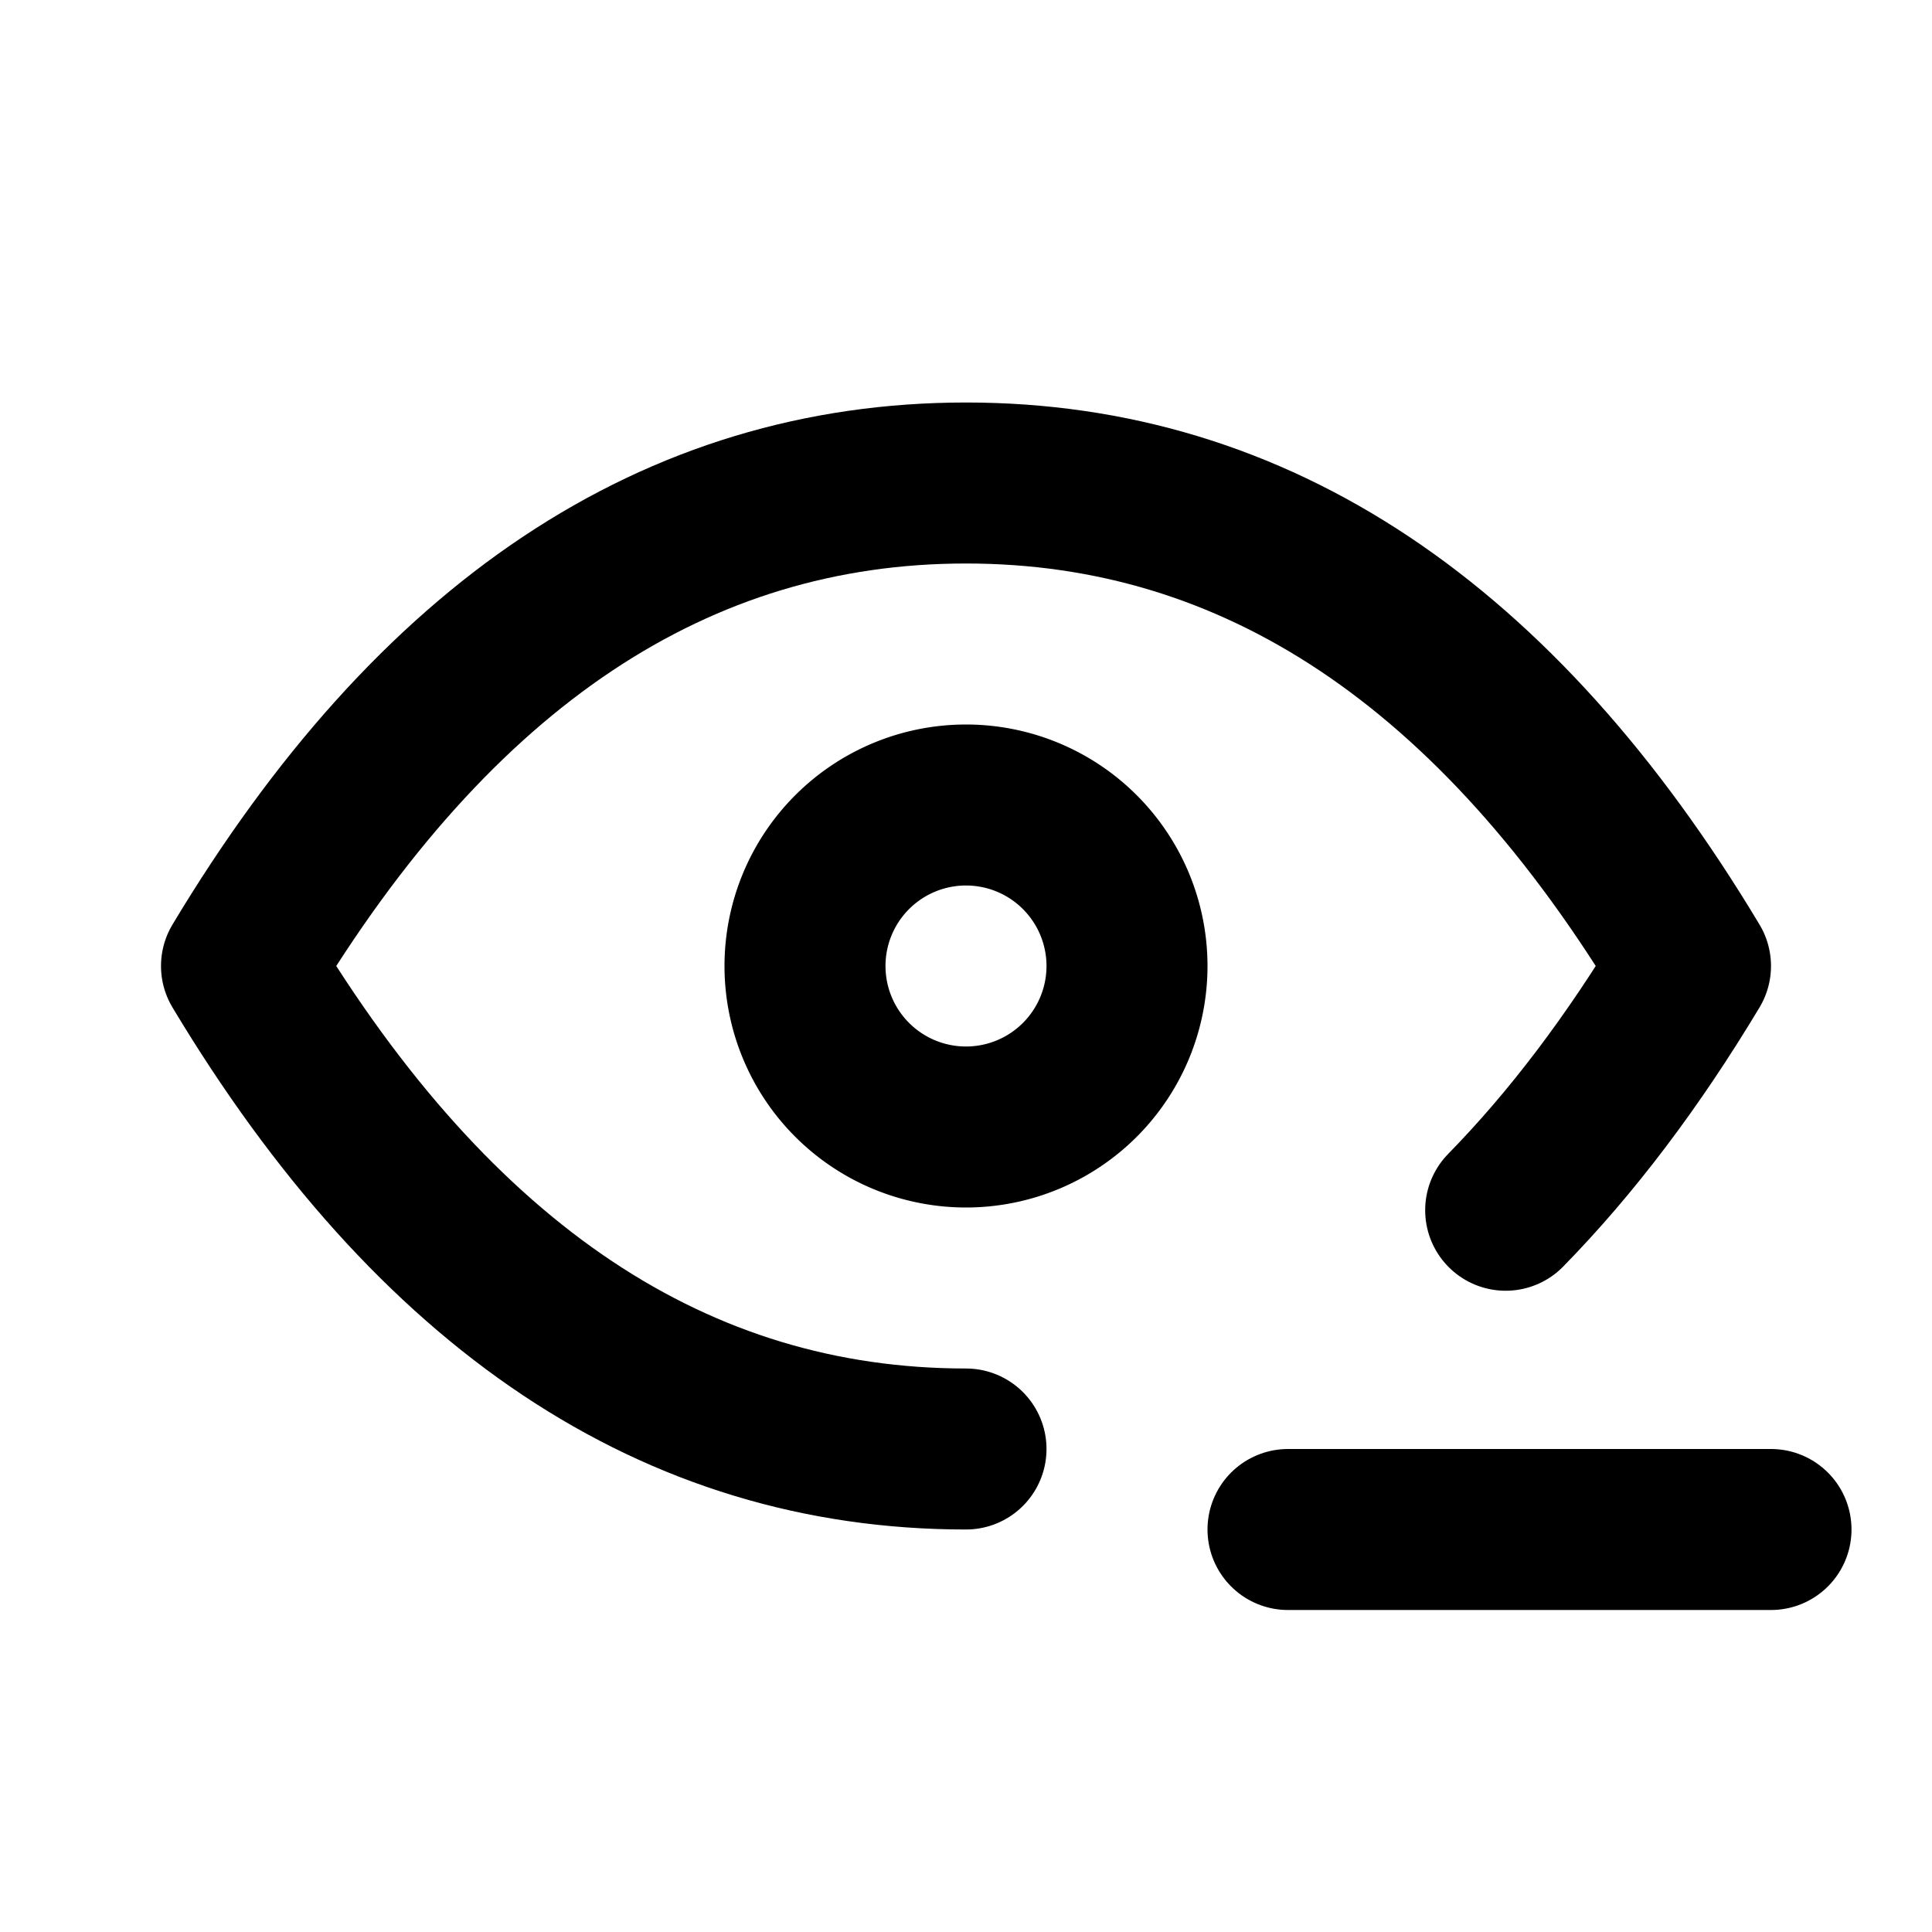 <svg xmlns="http://www.w3.org/2000/svg" width="1em" height="1em" viewBox="0 0 24 24"><g fill="none" stroke="currentColor" stroke-linecap="round" stroke-linejoin="round" stroke-width="2"><path d="M10 12a2 2 0 1 0 4 0a2 2 0 0 0-4 0"/><path d="M12 18c-3.6 0-6.6-2-9-6c2.4-4 5.4-6 9-6c3.6 0 6.6 2 9 6c-.713 1.188-1.478 2.199-2.296 3.034M16 19h6"/></g></svg>